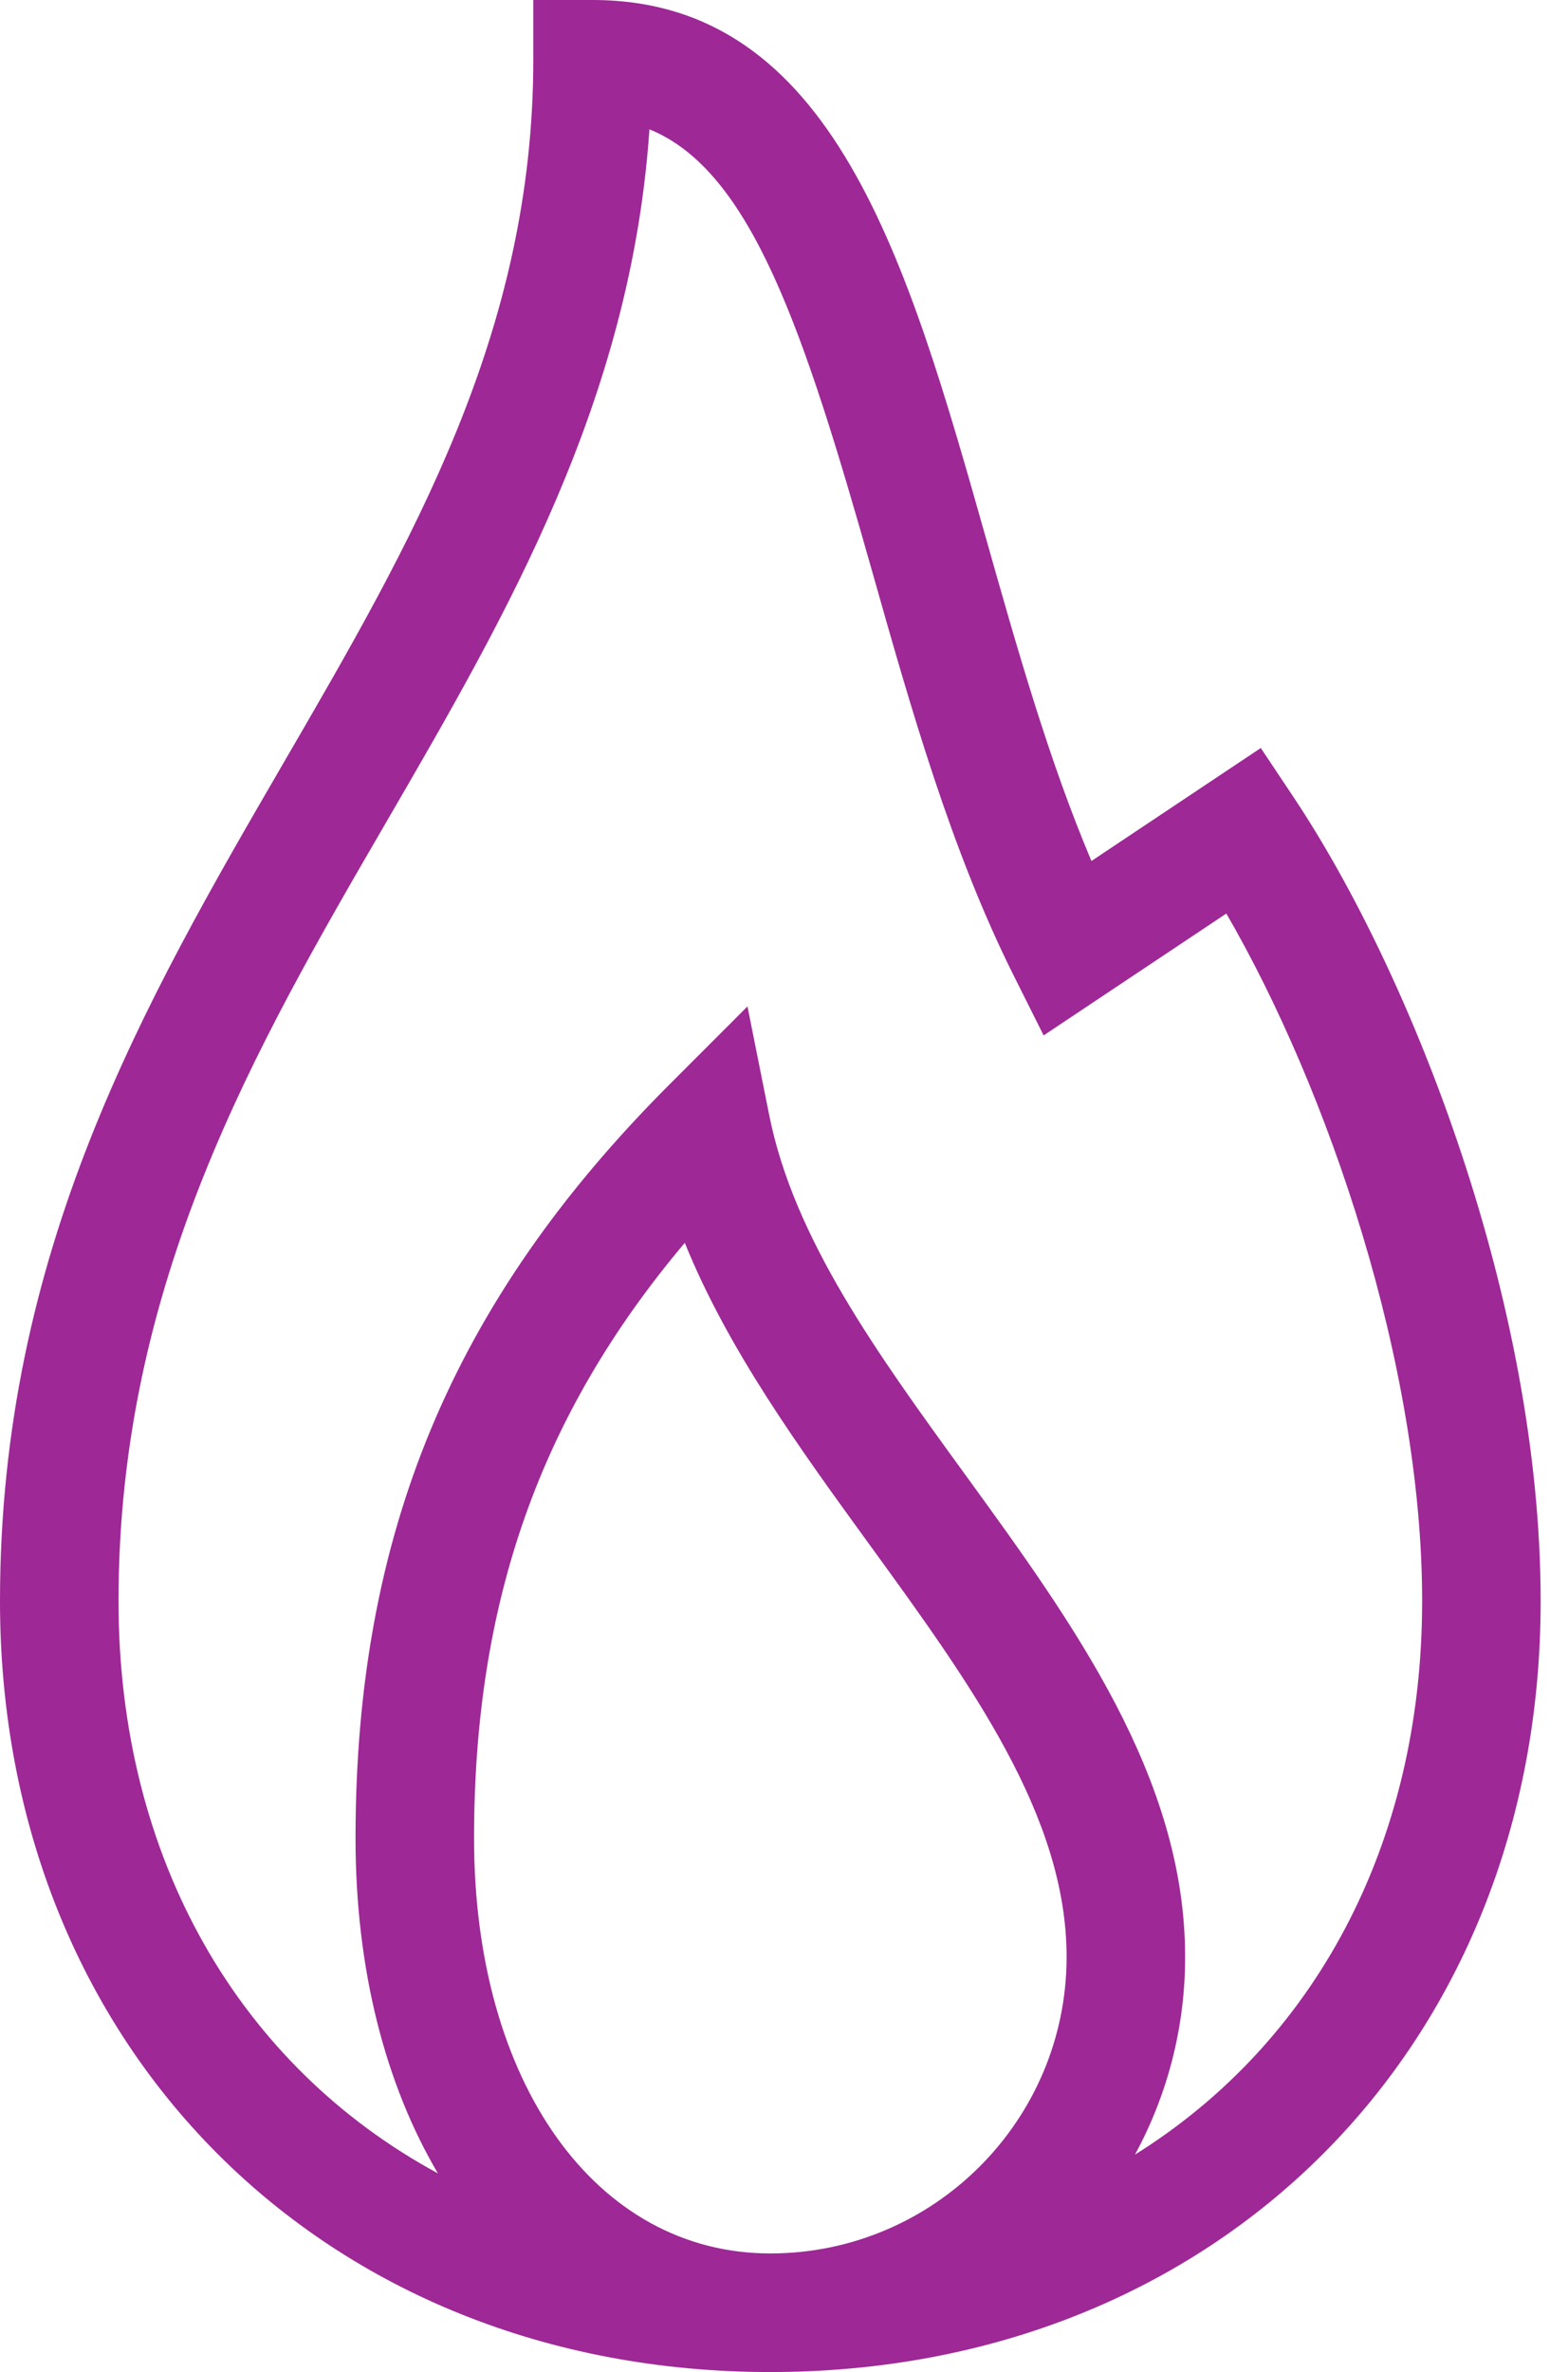 <svg width="43" height="65" viewBox="0 0 43 65" fill="none" xmlns="http://www.w3.org/2000/svg">
<path d="M35.477 21.849L34.575 20.497L29.931 23.593C28.761 20.832 27.89 17.755 27.042 14.761C24.891 7.17 22.86 0 16.25 0H14.625V1.625C14.625 9.119 11.307 14.829 7.794 20.874C3.962 27.468 0 34.287 0 43.875C0 56.115 8.885 65 21.125 65C33.365 65 42.25 56.115 42.25 43.875C42.25 35.722 38.739 26.742 35.477 21.849ZM13 50.375C13 43.912 14.799 38.776 18.779 34.056C19.969 36.993 21.931 39.693 23.843 42.324C26.624 46.15 29.25 49.764 29.25 53.625C29.25 58.105 25.605 61.75 21.125 61.75C16.341 61.75 13 57.072 13 50.375ZM31.125 59.042C32.03 57.38 32.502 55.517 32.5 53.625C32.5 48.708 29.436 44.492 26.473 40.414C24.055 37.087 21.771 33.944 21.094 30.556L20.498 27.579L18.351 29.726C12.403 35.674 9.75 42.043 9.75 50.375C9.75 53.972 10.569 57.114 12.008 59.555C6.599 56.627 3.25 50.975 3.25 43.875C3.25 35.163 6.988 28.729 10.604 22.508C13.9 16.835 17.3 10.983 17.81 3.544C20.604 4.682 22.048 9.059 23.915 15.648C24.98 19.408 26.082 23.297 27.796 26.727L28.62 28.373L33.63 25.033C36.42 29.843 39 37.391 39 43.875C39 50.581 36.013 55.993 31.125 59.042Z" fill="#9E2896"/>
</svg>
